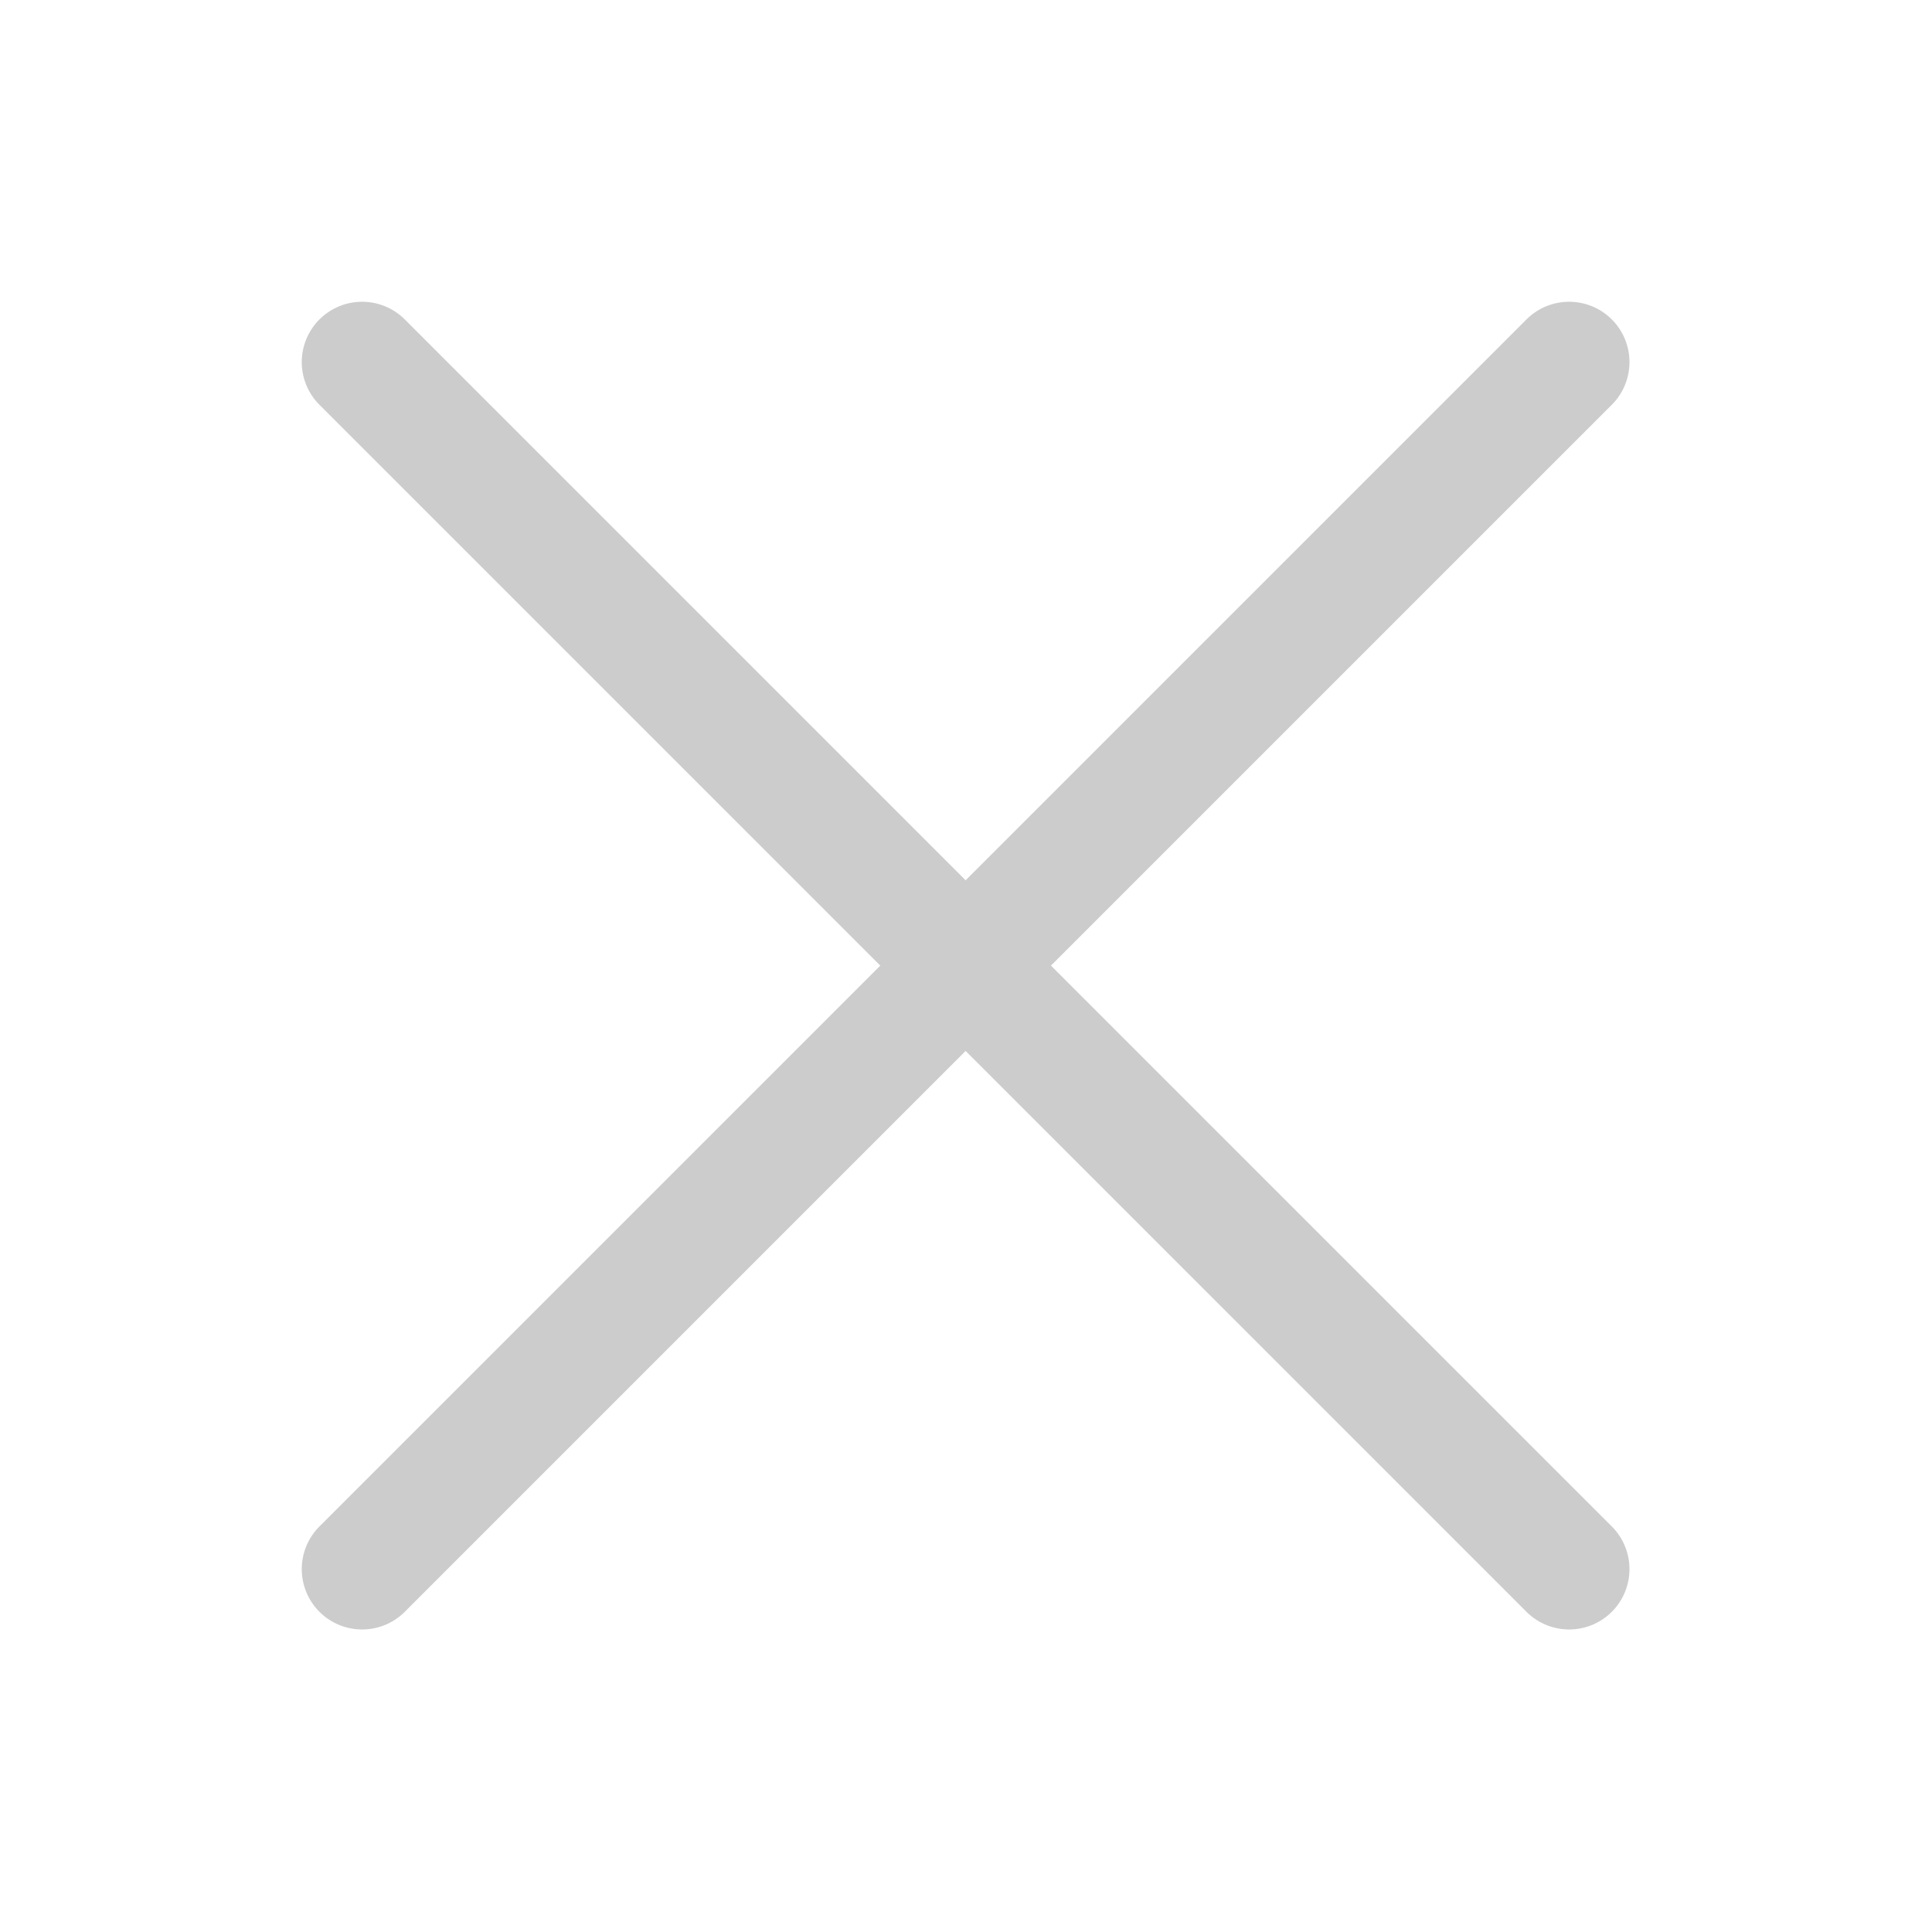 <svg xmlns="http://www.w3.org/2000/svg" version="1.1" xmlns:xlink="http://www.w3.org/1999/xlink" xmlns:svgjs="http://svgjs.com/svgjs" viewBox="0 0 20 20" width="20" height="20">
	<g transform="matrix(0.833,0,0,0.833,0,0)">
		<path d="M4.5 19.5L19.5 4.5" fill="none" stroke="#ccc" stroke-linecap="round" stroke-linejoin="round" stroke-width="1.5"/>
		<path d="M4.5 4.5L19.5 19.5" fill="none" stroke="#ccc" stroke-linecap="round" stroke-linejoin="round" stroke-width="1.5"/>
	</g>
</svg>
